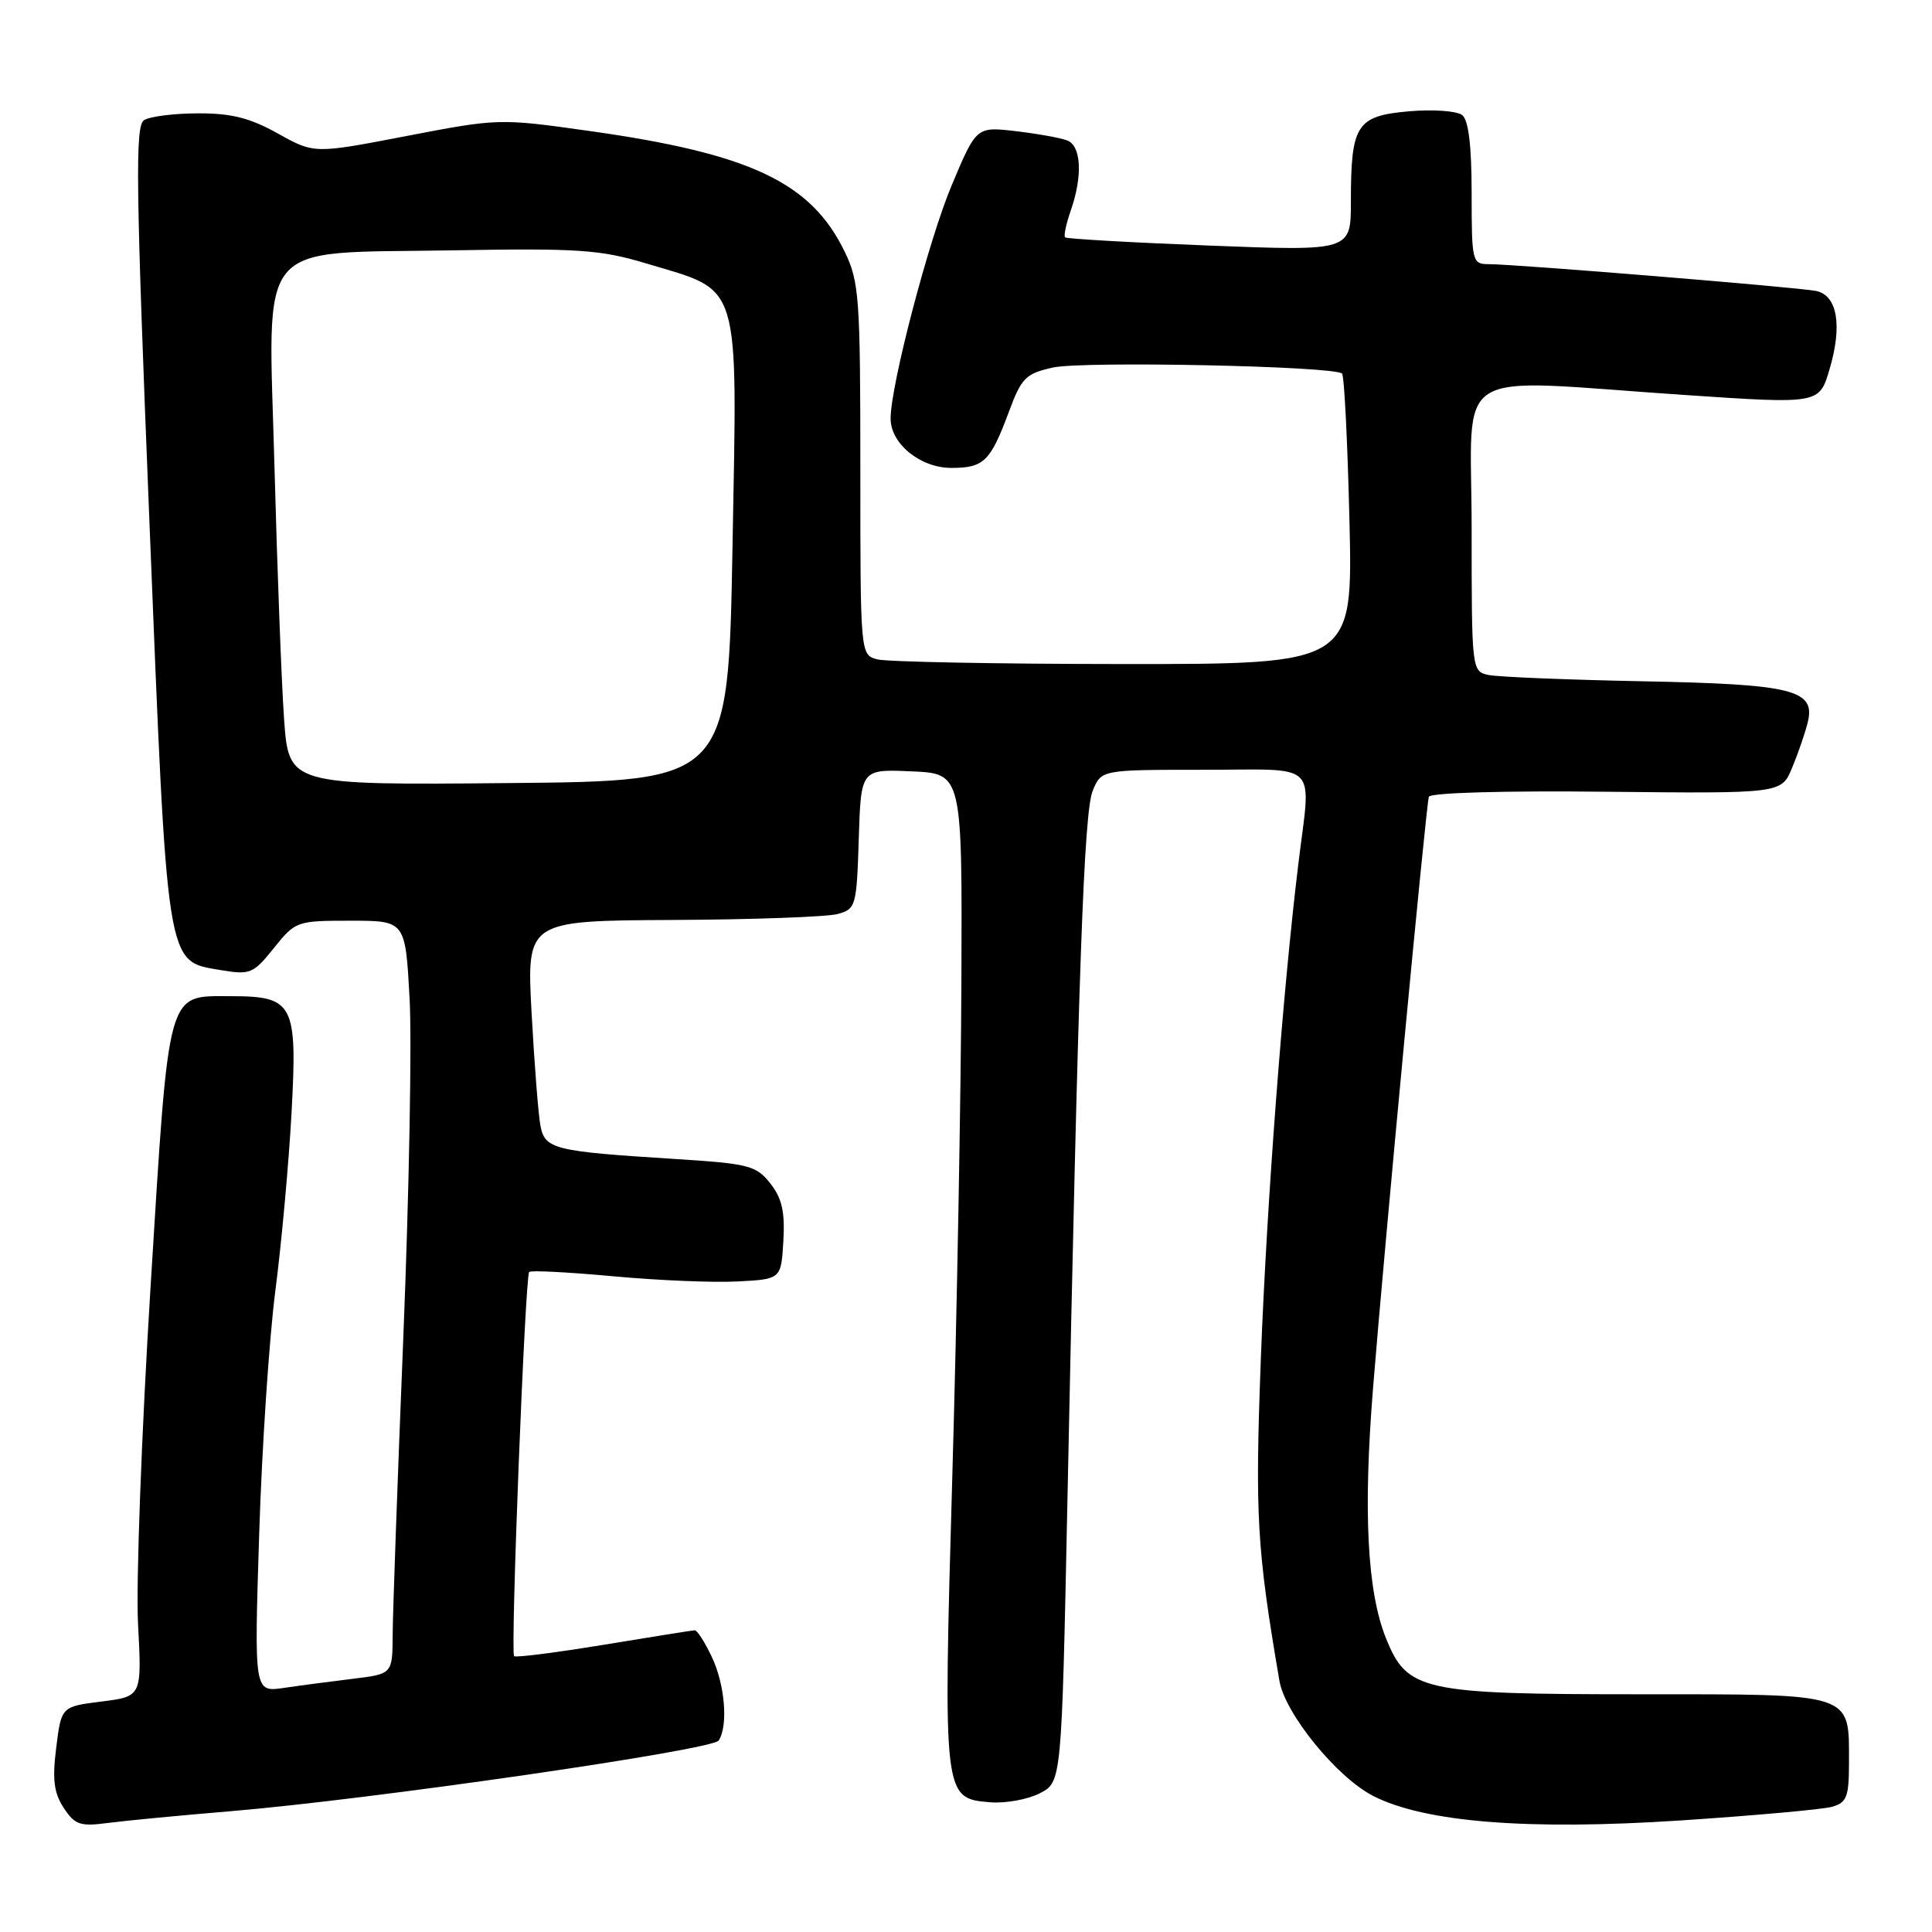 <?xml version="1.0" encoding="UTF-8" standalone="no"?>
<!DOCTYPE svg PUBLIC "-//W3C//DTD SVG 1.1//EN" "http://www.w3.org/Graphics/SVG/1.1/DTD/svg11.dtd" >
<svg xmlns="http://www.w3.org/2000/svg" xmlns:xlink="http://www.w3.org/1999/xlink" version="1.1" viewBox="0 0 256 256">
 <g >
 <path fill="currentColor"
d=" M 30.50 240.00 C 49.10 238.45 94.41 231.89 95.23 230.63 C 96.51 228.66 96.06 223.20 94.31 219.53 C 93.39 217.59 92.38 216.01 92.06 216.02 C 91.75 216.03 86.33 216.90 80.00 217.94 C 73.67 218.98 68.33 219.66 68.12 219.45 C 67.62 218.96 69.58 169.08 70.12 168.54 C 70.36 168.31 75.35 168.57 81.23 169.11 C 87.11 169.66 94.53 169.97 97.71 169.80 C 103.50 169.50 103.50 169.50 103.80 164.44 C 104.02 160.57 103.62 158.78 102.07 156.81 C 100.19 154.43 99.26 154.19 89.27 153.56 C 73.37 152.56 72.20 152.27 71.61 149.15 C 71.33 147.69 70.81 140.99 70.44 134.25 C 69.78 122.00 69.78 122.00 89.14 121.90 C 99.79 121.85 109.62 121.49 111.00 121.11 C 113.41 120.44 113.51 120.07 113.79 111.16 C 114.08 101.91 114.08 101.91 120.79 102.21 C 127.50 102.50 127.50 102.50 127.39 130.00 C 127.33 145.12 126.79 174.59 126.19 195.47 C 124.97 238.26 124.97 238.29 131.20 238.81 C 133.22 238.98 136.18 238.44 137.78 237.62 C 140.67 236.12 140.67 236.12 141.43 199.31 C 142.88 128.37 143.62 107.55 144.80 104.75 C 145.95 102.00 145.95 102.00 159.48 102.00 C 175.09 102.00 173.72 100.63 172.03 114.53 C 169.96 131.58 167.85 159.44 167.07 180.00 C 166.29 200.87 166.53 205.15 169.53 222.71 C 170.27 227.08 177.16 235.53 181.97 237.98 C 188.79 241.46 202.43 242.55 222.68 241.22 C 232.48 240.57 241.51 239.76 242.75 239.41 C 244.71 238.85 245.00 238.10 245.00 233.57 C 245.00 224.23 245.83 224.50 217.33 224.50 C 188.38 224.50 186.45 224.07 183.64 217.05 C 181.16 210.87 180.62 200.29 181.93 184.00 C 183.43 165.25 188.95 106.78 189.33 105.58 C 189.49 105.04 199.33 104.76 212.83 104.91 C 236.04 105.15 236.04 105.15 237.45 101.77 C 238.23 99.91 239.16 97.21 239.52 95.78 C 240.62 91.40 237.69 90.66 217.50 90.27 C 207.60 90.07 198.49 89.70 197.25 89.44 C 195.01 88.96 195.00 88.86 195.00 69.98 C 195.00 48.10 191.62 50.21 223.28 52.34 C 241.06 53.54 241.06 53.54 242.42 48.94 C 244.15 43.12 243.46 39.12 240.63 38.55 C 238.26 38.07 200.75 35.00 197.24 35.00 C 195.08 35.00 195.00 34.67 195.00 25.62 C 195.00 19.32 194.59 15.92 193.75 15.25 C 193.06 14.70 189.89 14.47 186.68 14.75 C 179.74 15.36 179.00 16.51 179.00 26.70 C 179.00 33.27 179.00 33.27 160.25 32.54 C 149.94 32.14 141.34 31.65 141.13 31.45 C 140.93 31.26 141.27 29.66 141.88 27.90 C 143.48 23.32 143.28 19.32 141.41 18.61 C 140.54 18.27 137.48 17.72 134.60 17.38 C 129.37 16.77 129.37 16.77 126.08 24.61 C 123.04 31.87 118.03 50.98 118.01 55.44 C 117.99 58.78 121.94 62.00 126.05 62.00 C 130.37 62.00 131.23 61.16 133.70 54.52 C 135.35 50.06 135.92 49.50 139.52 48.70 C 143.49 47.82 176.85 48.51 177.83 49.50 C 178.12 49.79 178.56 58.56 178.81 69.01 C 179.26 88.00 179.26 88.00 148.88 87.99 C 132.17 87.98 117.49 87.70 116.25 87.37 C 114.00 86.77 114.00 86.77 114.00 62.20 C 114.00 39.41 113.85 37.32 111.93 33.36 C 107.47 24.14 99.41 20.34 77.92 17.33 C 66.22 15.68 65.99 15.69 53.87 18.02 C 41.64 20.38 41.64 20.38 36.82 17.69 C 33.13 15.63 30.65 15.00 26.25 15.02 C 23.09 15.02 19.87 15.43 19.09 15.92 C 17.89 16.69 17.99 24.31 19.81 69.39 C 22.20 128.65 21.99 127.32 29.17 128.53 C 33.16 129.20 33.54 129.05 36.29 125.62 C 39.15 122.06 39.31 122.00 46.45 122.00 C 53.71 122.00 53.71 122.00 54.27 132.25 C 54.59 137.89 54.21 158.03 53.45 177.00 C 52.68 195.97 52.04 213.82 52.03 216.66 C 52.00 221.81 52.00 221.81 46.75 222.45 C 43.86 222.80 39.74 223.34 37.59 223.66 C 33.68 224.23 33.68 224.23 34.34 203.36 C 34.70 191.89 35.67 177.32 36.49 171.00 C 37.31 164.68 38.27 154.08 38.63 147.46 C 39.42 132.97 38.91 132.00 30.58 132.00 C 22.03 132.00 22.43 130.56 19.95 170.51 C 18.76 189.75 18.01 209.84 18.29 215.15 C 18.80 224.79 18.80 224.79 13.46 225.46 C 8.13 226.13 8.13 226.13 7.45 231.56 C 6.92 235.80 7.14 237.56 8.44 239.55 C 9.92 241.80 10.61 242.04 14.31 241.55 C 16.61 241.25 23.90 240.55 30.50 240.00 Z  M 37.64 95.26 C 37.30 90.44 36.73 75.41 36.37 61.87 C 35.55 31.13 33.48 33.64 60.09 33.17 C 76.66 32.88 79.55 33.08 85.64 34.91 C 98.33 38.72 97.70 36.66 97.06 72.50 C 96.50 103.50 96.50 103.50 67.38 103.76 C 38.26 104.03 38.26 104.03 37.64 95.26 Z "/>
</g>
</svg>